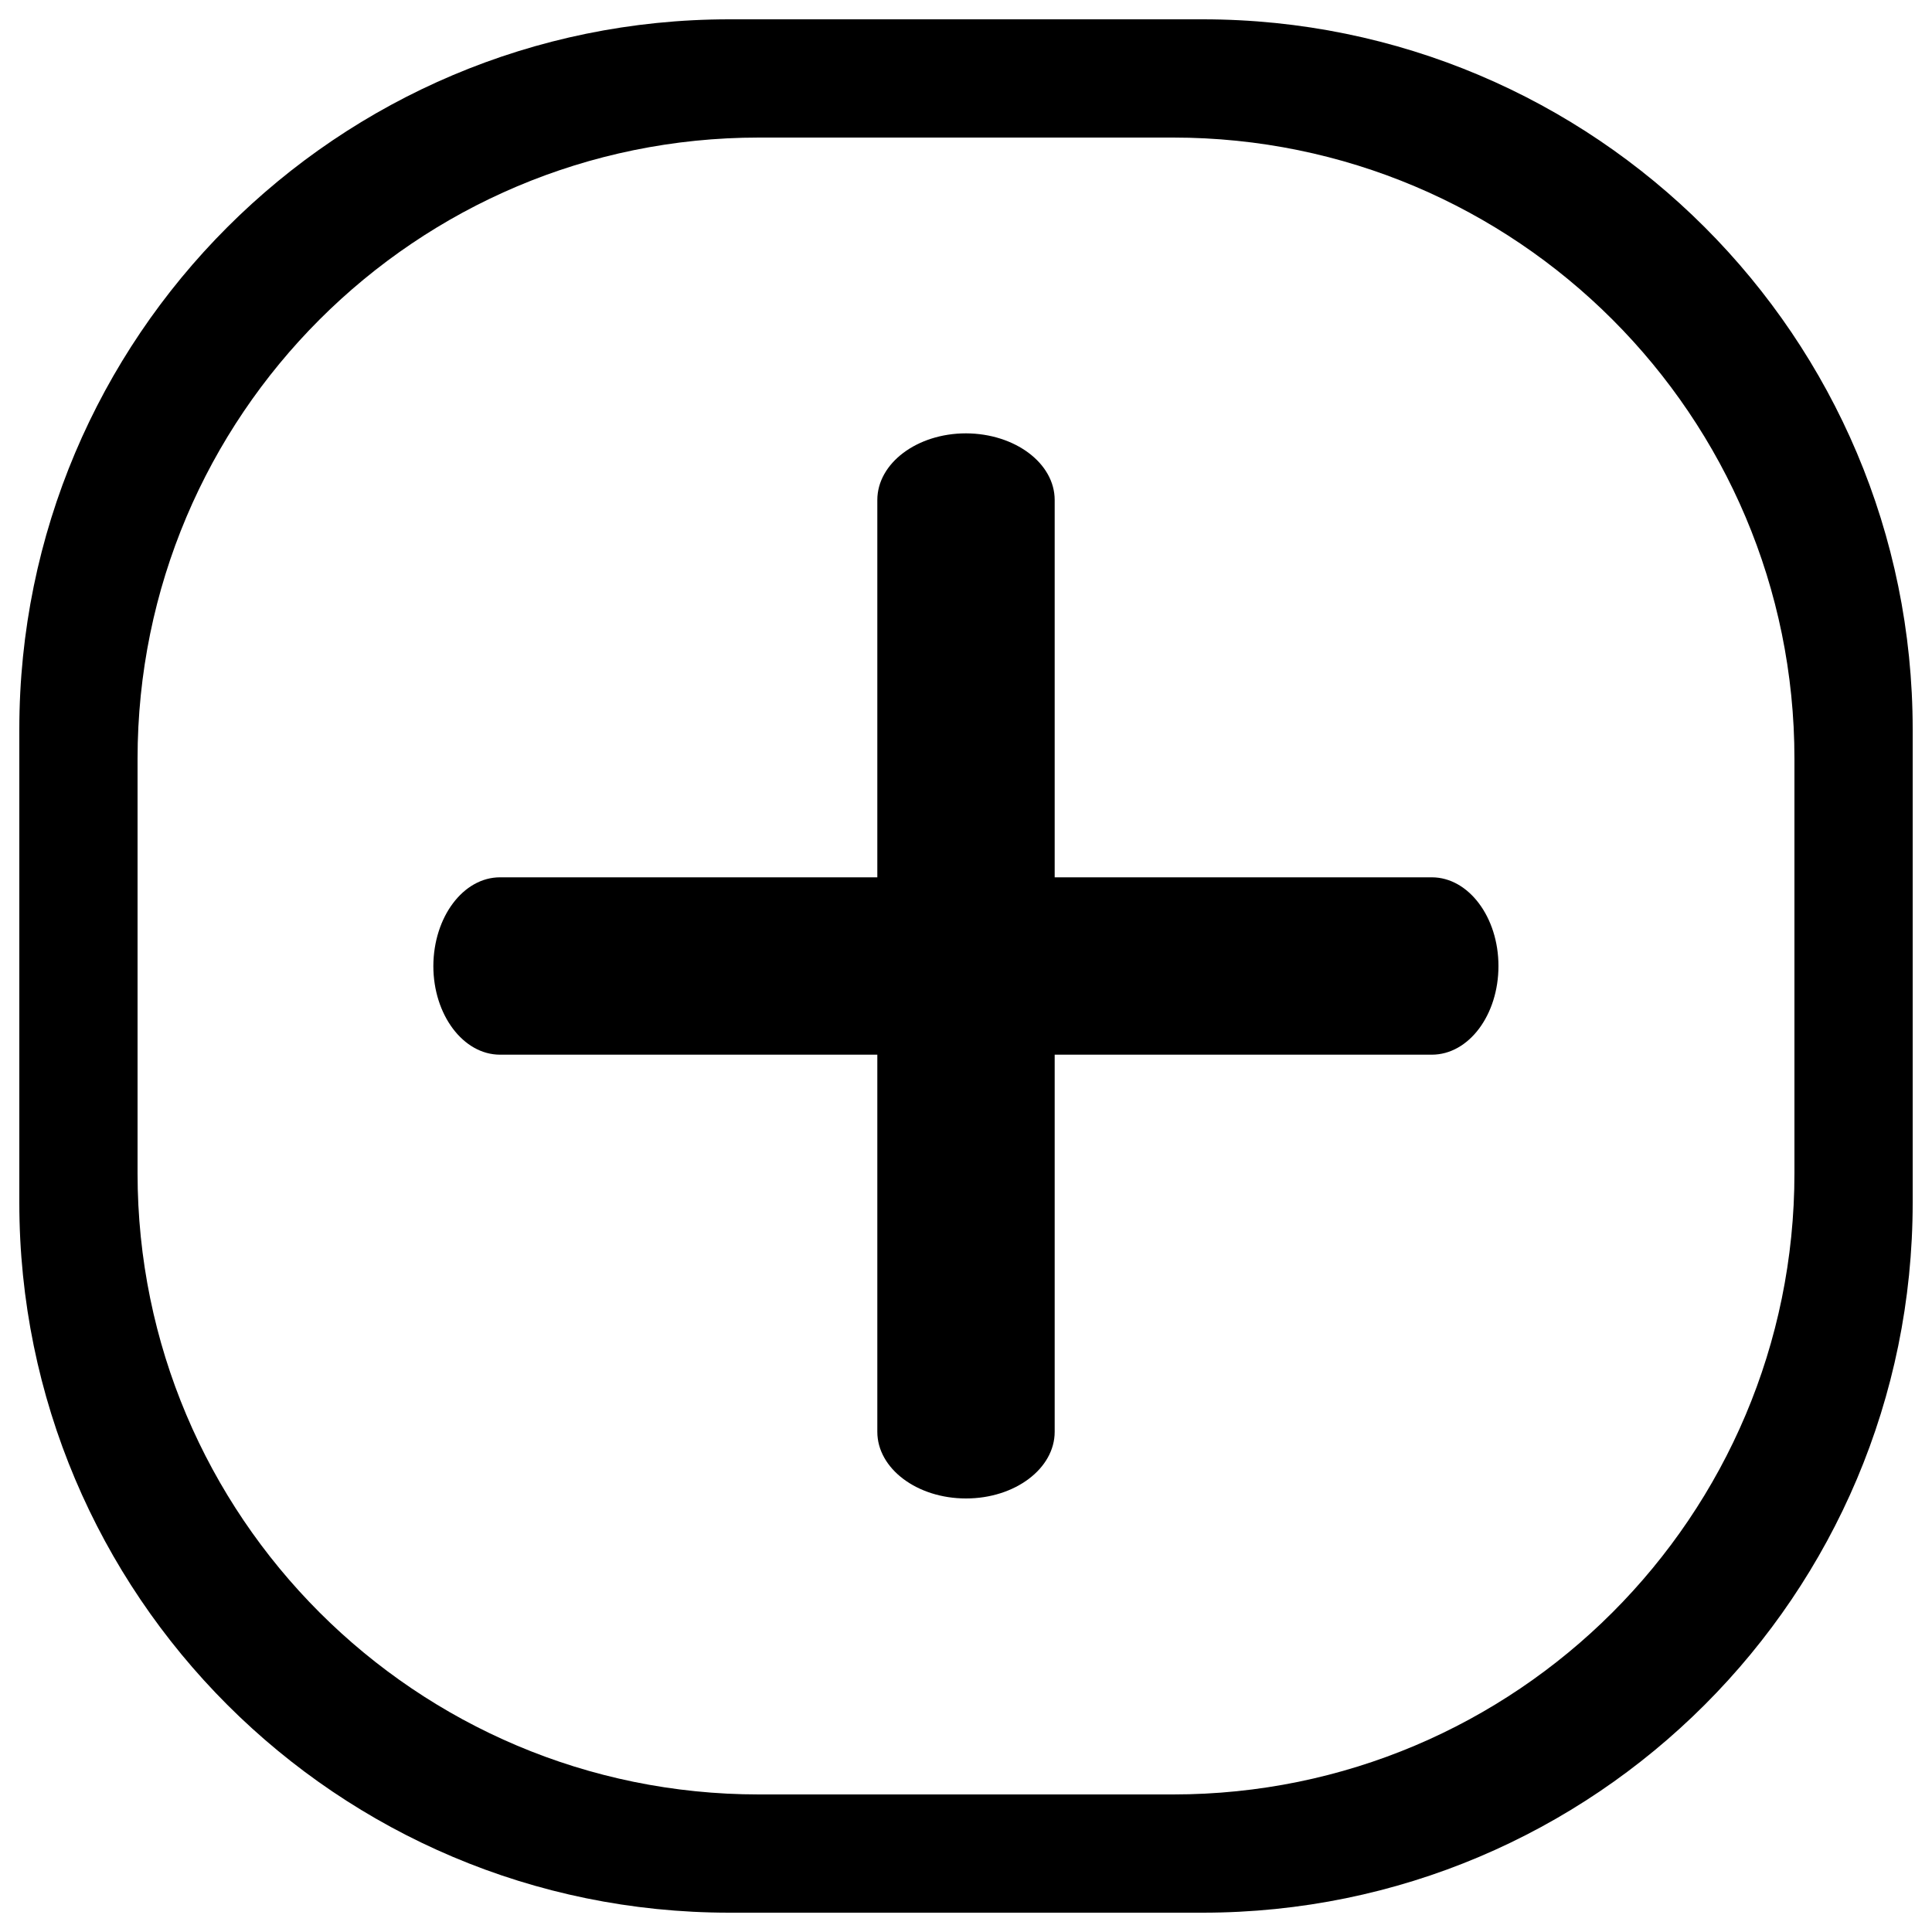 <?xml version="1.0" encoding="utf-8"?>
<!-- Svg Vector Icons : http://www.onlinewebfonts.com/icon -->
<!DOCTYPE svg PUBLIC "-//W3C//DTD SVG 1.1//EN" "http://www.w3.org/Graphics/SVG/1.1/DTD/svg11.dtd">
<svg version="1.1" xmlns="http://www.w3.org/2000/svg" xmlns:xlink="http://www.w3.org/1999/xlink" x="0px" y="0px" viewBox="0 0 1000 1000" enable-background="new 0 0 1000 1000" xml:space="preserve">
<g><path d="M258.8,454.1h482.3c19,0,34.5,20.6,34.5,45.9l0,0c0,25.4-15.4,45.9-34.5,45.9H258.8c-19,0-34.5-20.6-34.5-45.9l0,0C224.4,474.6,239.8,454.1,258.8,454.1z"/><path d="M545.9,258.8v482.3c0,19-20.5,34.5-45.9,34.5l0,0c-25.4,0-45.9-15.5-45.9-34.5V258.8c0-19,20.5-34.5,45.9-34.5l0,0C525.4,224.4,545.9,239.8,545.9,258.8z"/><path d="M990,622.5c0,203-164.5,367.5-367.5,367.5h-245C174.5,990,10,825.5,10,622.5v-245C10,174.5,174.5,10,377.5,10h245C825.5,10,990,174.5,990,377.5V622.5z M928.8,392.8c0-177.6-144-321.6-321.6-321.6H392.8c-177.6,0-321.6,144-321.6,321.6v214.4c0,177.6,144,321.6,321.6,321.6h214.4c177.6,0,321.6-144,321.6-321.6V392.8z"/></g>
</svg>